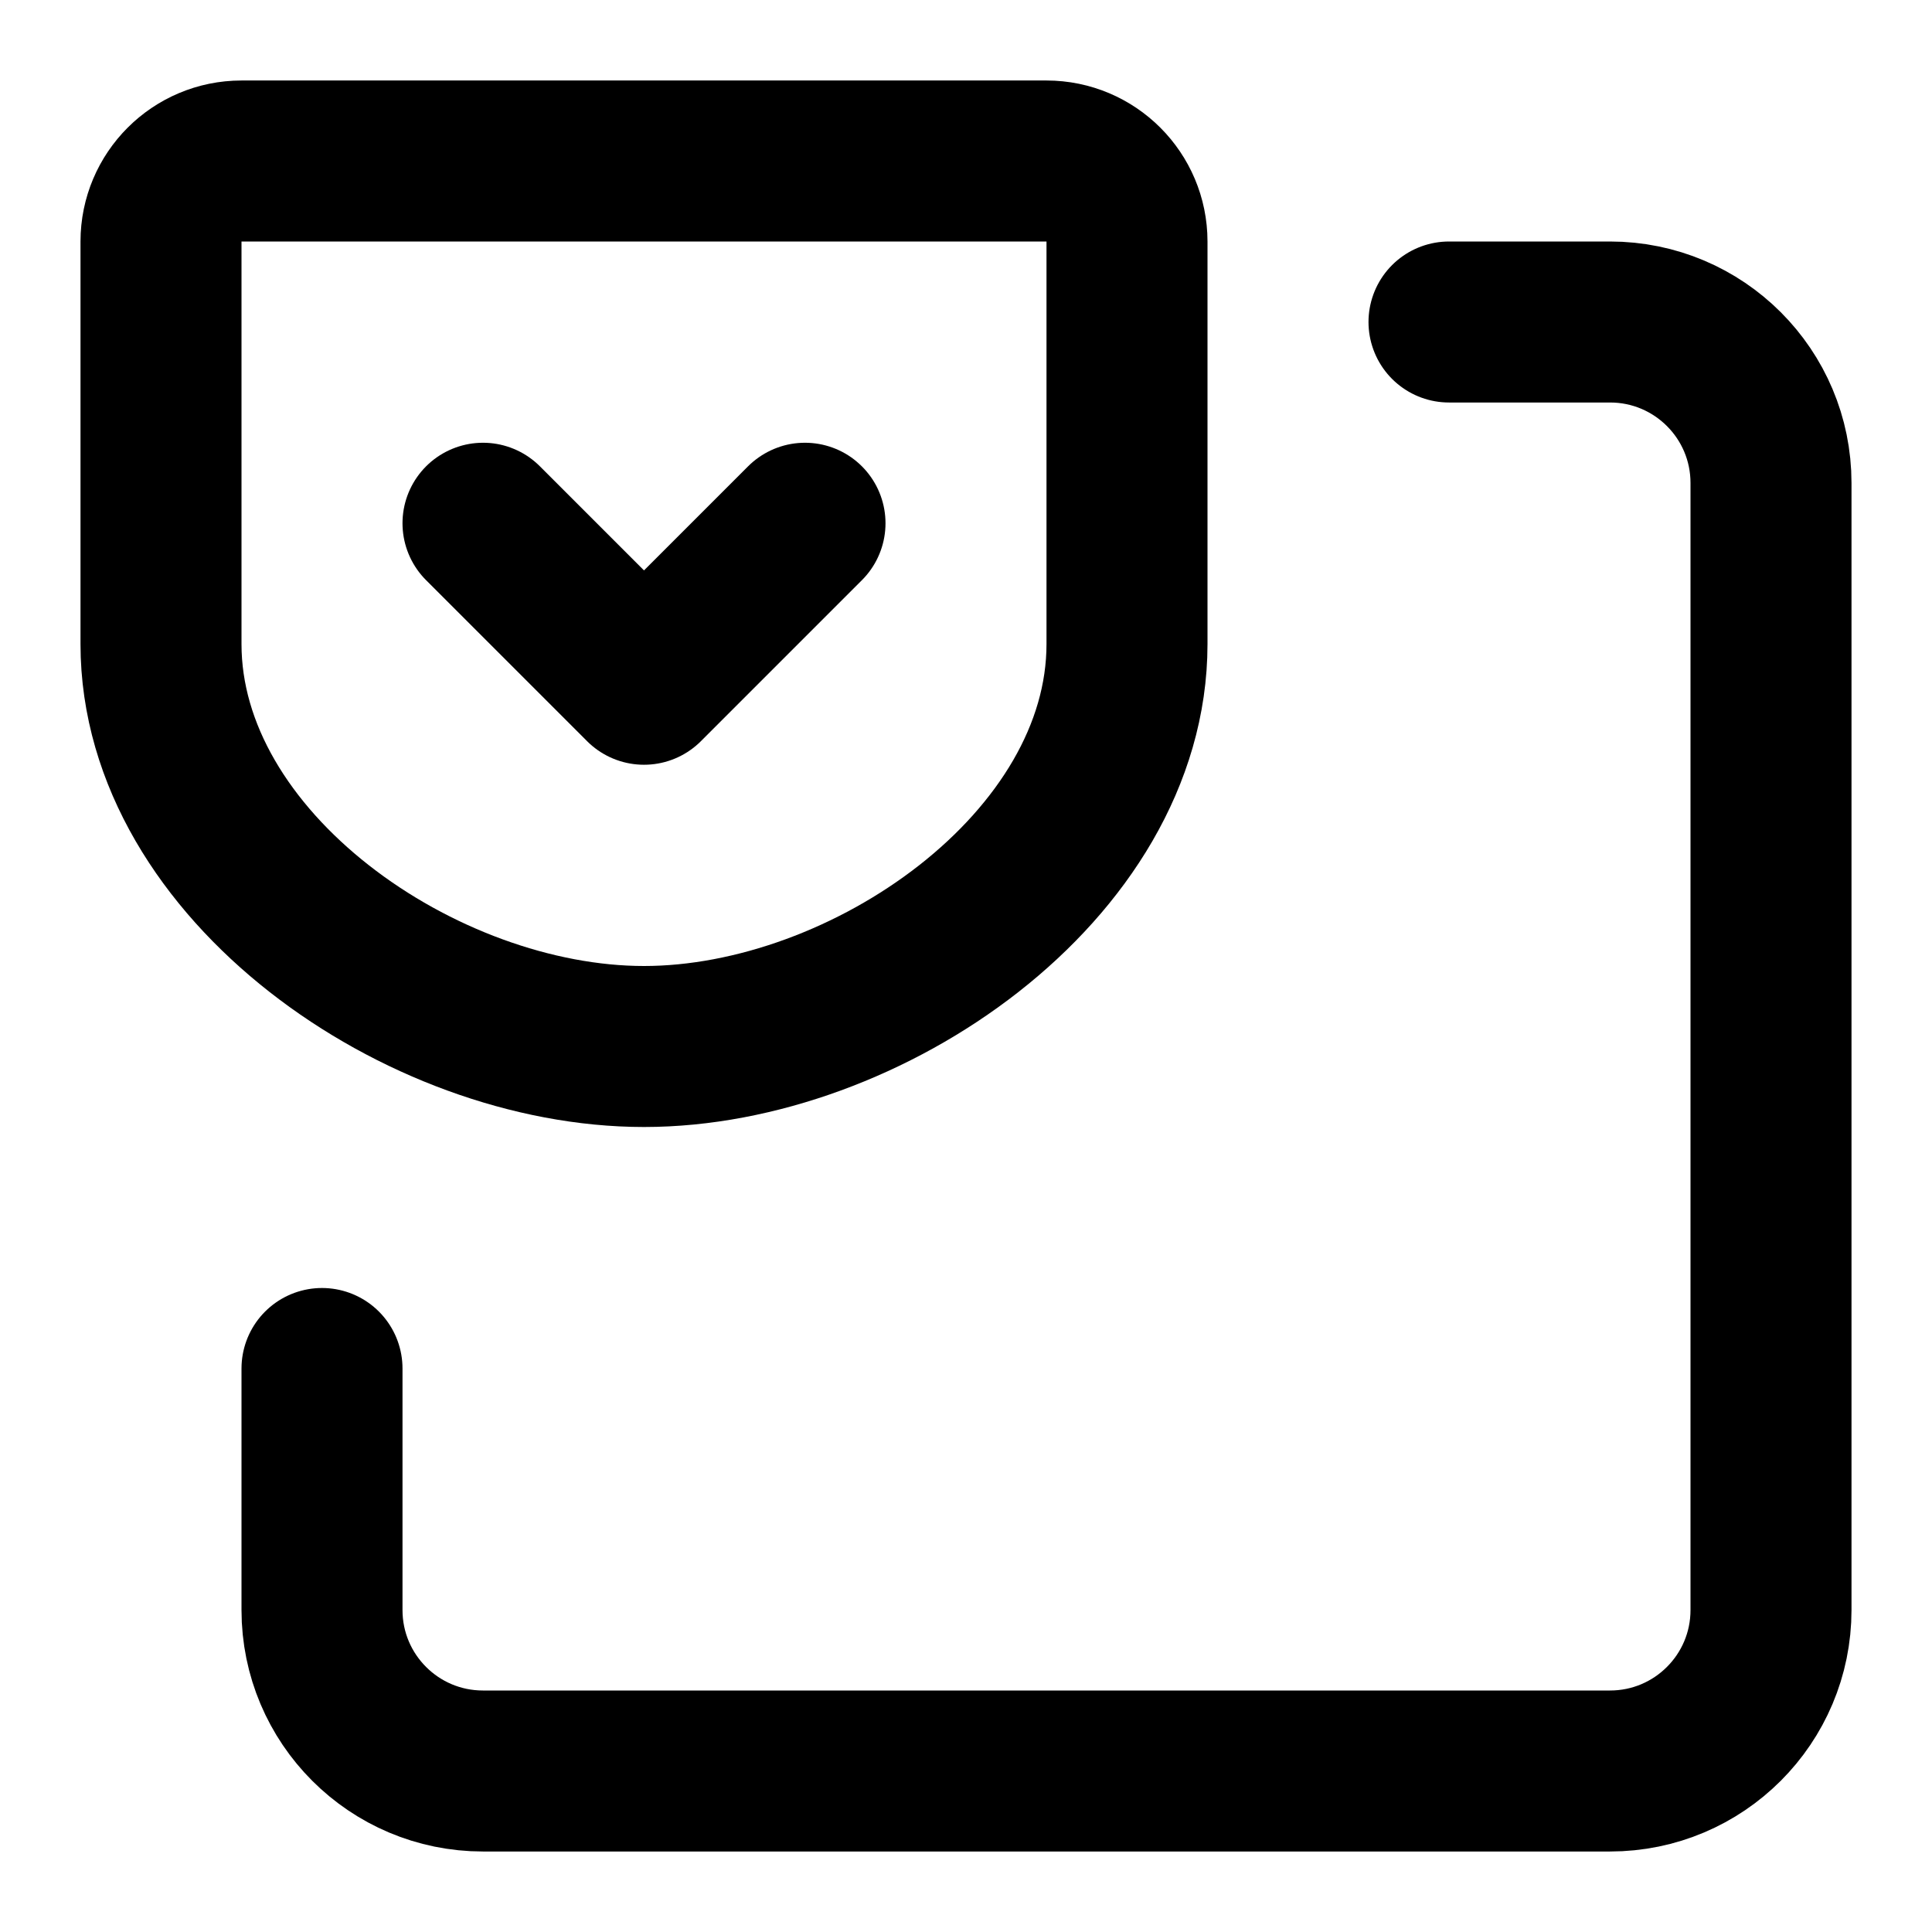 <svg width="24px" height="24px" viewBox="0 0 24 24" xmlns="http://www.w3.org/2000/svg">
    <g stroke="none" stroke-width="1" fill="none" fill-rule="evenodd" stroke-linecap="round" stroke-linejoin="round">
        <g transform="translate(2, 2)" stroke="#000000" stroke-width="2">
            <path d="M1,1.15463195e-14 L11,1.15463195e-14 C11.552,1.15463195e-14 12,0.448 12,1 L12,6 C12,8.761 8.761,11 6,11 C3.239,11 3.30402372e-13,8.76 3.30402372e-13,6 L3.30402372e-13,1 C3.3029135e-13,0.448 0.448,1.15463195e-14 1,1.15463195e-14 Z"></path>
            <polyline points="4 4.5 6 6.5 8 4.5"></polyline>
            <path d="M2,15 L2,18 C2,19.105 2.895,20 4,20 L18,20 C19.105,20 20,19.105 20,18 L20,4 C20,2.895 19.105,2 18,2 L16,2"></path>
        </g>
    </g>
</svg>